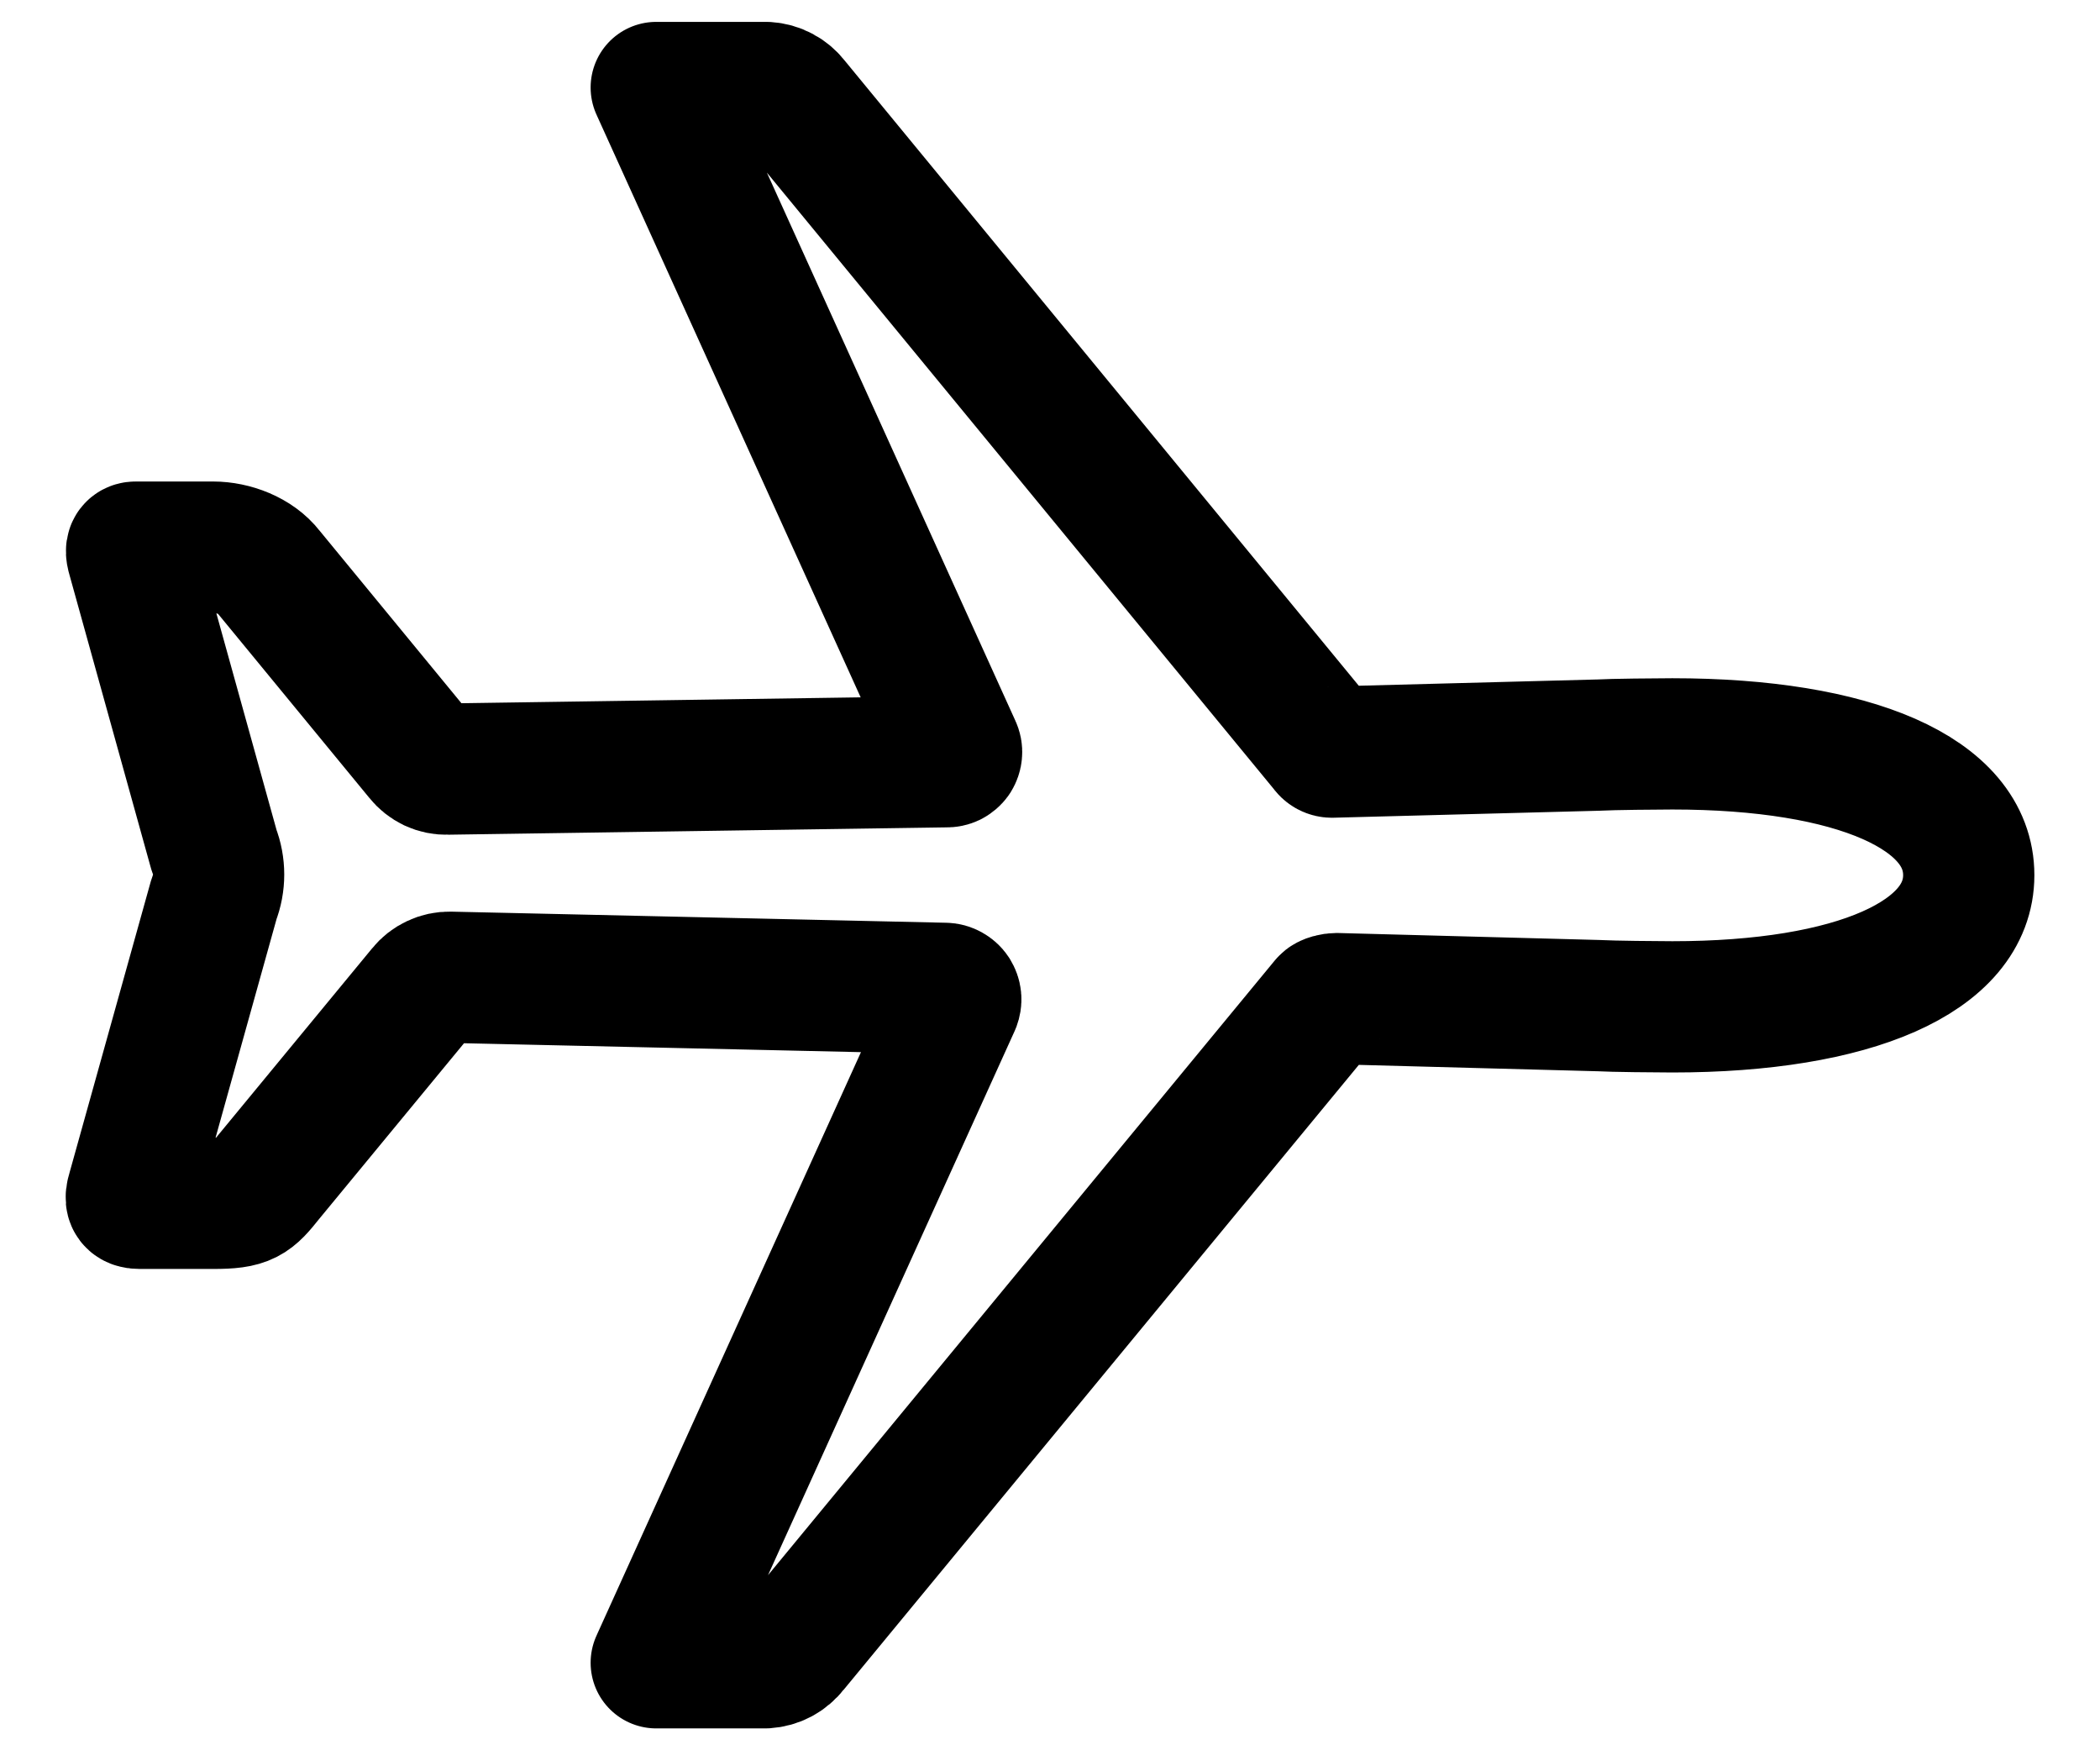 <svg width="24" height="20" viewBox="0 0 24 20" fill="none" xmlns="http://www.w3.org/2000/svg">
<path d="M19.112 8.5C18.953 8.5 18.419 8.505 18.268 8.514L15.226 8.594C15.21 8.595 15.194 8.591 15.181 8.584C15.166 8.576 15.155 8.565 15.147 8.552L9.073 1.167C9.036 1.118 8.989 1.078 8.935 1.049C8.881 1.02 8.822 1.004 8.761 1H7.5L10.922 8.547C10.93 8.564 10.934 8.583 10.932 8.602C10.931 8.621 10.924 8.64 10.914 8.656C10.903 8.671 10.888 8.684 10.871 8.693C10.854 8.701 10.835 8.705 10.816 8.704L5.112 8.788C5.052 8.79 4.994 8.778 4.94 8.753C4.886 8.727 4.839 8.69 4.802 8.643L3.068 6.534C2.927 6.351 2.664 6.252 2.435 6.252H1.551C1.49 6.252 1.499 6.309 1.516 6.366L2.446 9.714C2.516 9.893 2.516 10.093 2.446 10.272L1.515 13.609C1.487 13.701 1.49 13.75 1.598 13.75H2.438C2.819 13.75 2.871 13.7 3.066 13.455L4.833 11.312C4.87 11.266 4.917 11.229 4.971 11.204C5.025 11.178 5.083 11.166 5.143 11.167L10.8 11.294C10.82 11.294 10.84 11.3 10.858 11.31C10.876 11.32 10.892 11.334 10.903 11.351C10.914 11.369 10.921 11.388 10.923 11.409C10.925 11.429 10.921 11.45 10.914 11.469L7.5 19H8.749C8.81 18.996 8.869 18.98 8.923 18.951C8.977 18.922 9.024 18.882 9.061 18.834L15.147 11.453C15.166 11.425 15.241 11.411 15.273 11.411L18.269 11.491C18.423 11.5 18.953 11.505 19.113 11.505C21.188 11.505 22.5 10.934 22.5 10C22.5 9.066 21.193 8.5 19.112 8.5Z" stroke="black" stroke-width="1.5" stroke-linecap="round" stroke-linejoin="round"/>
</svg>
